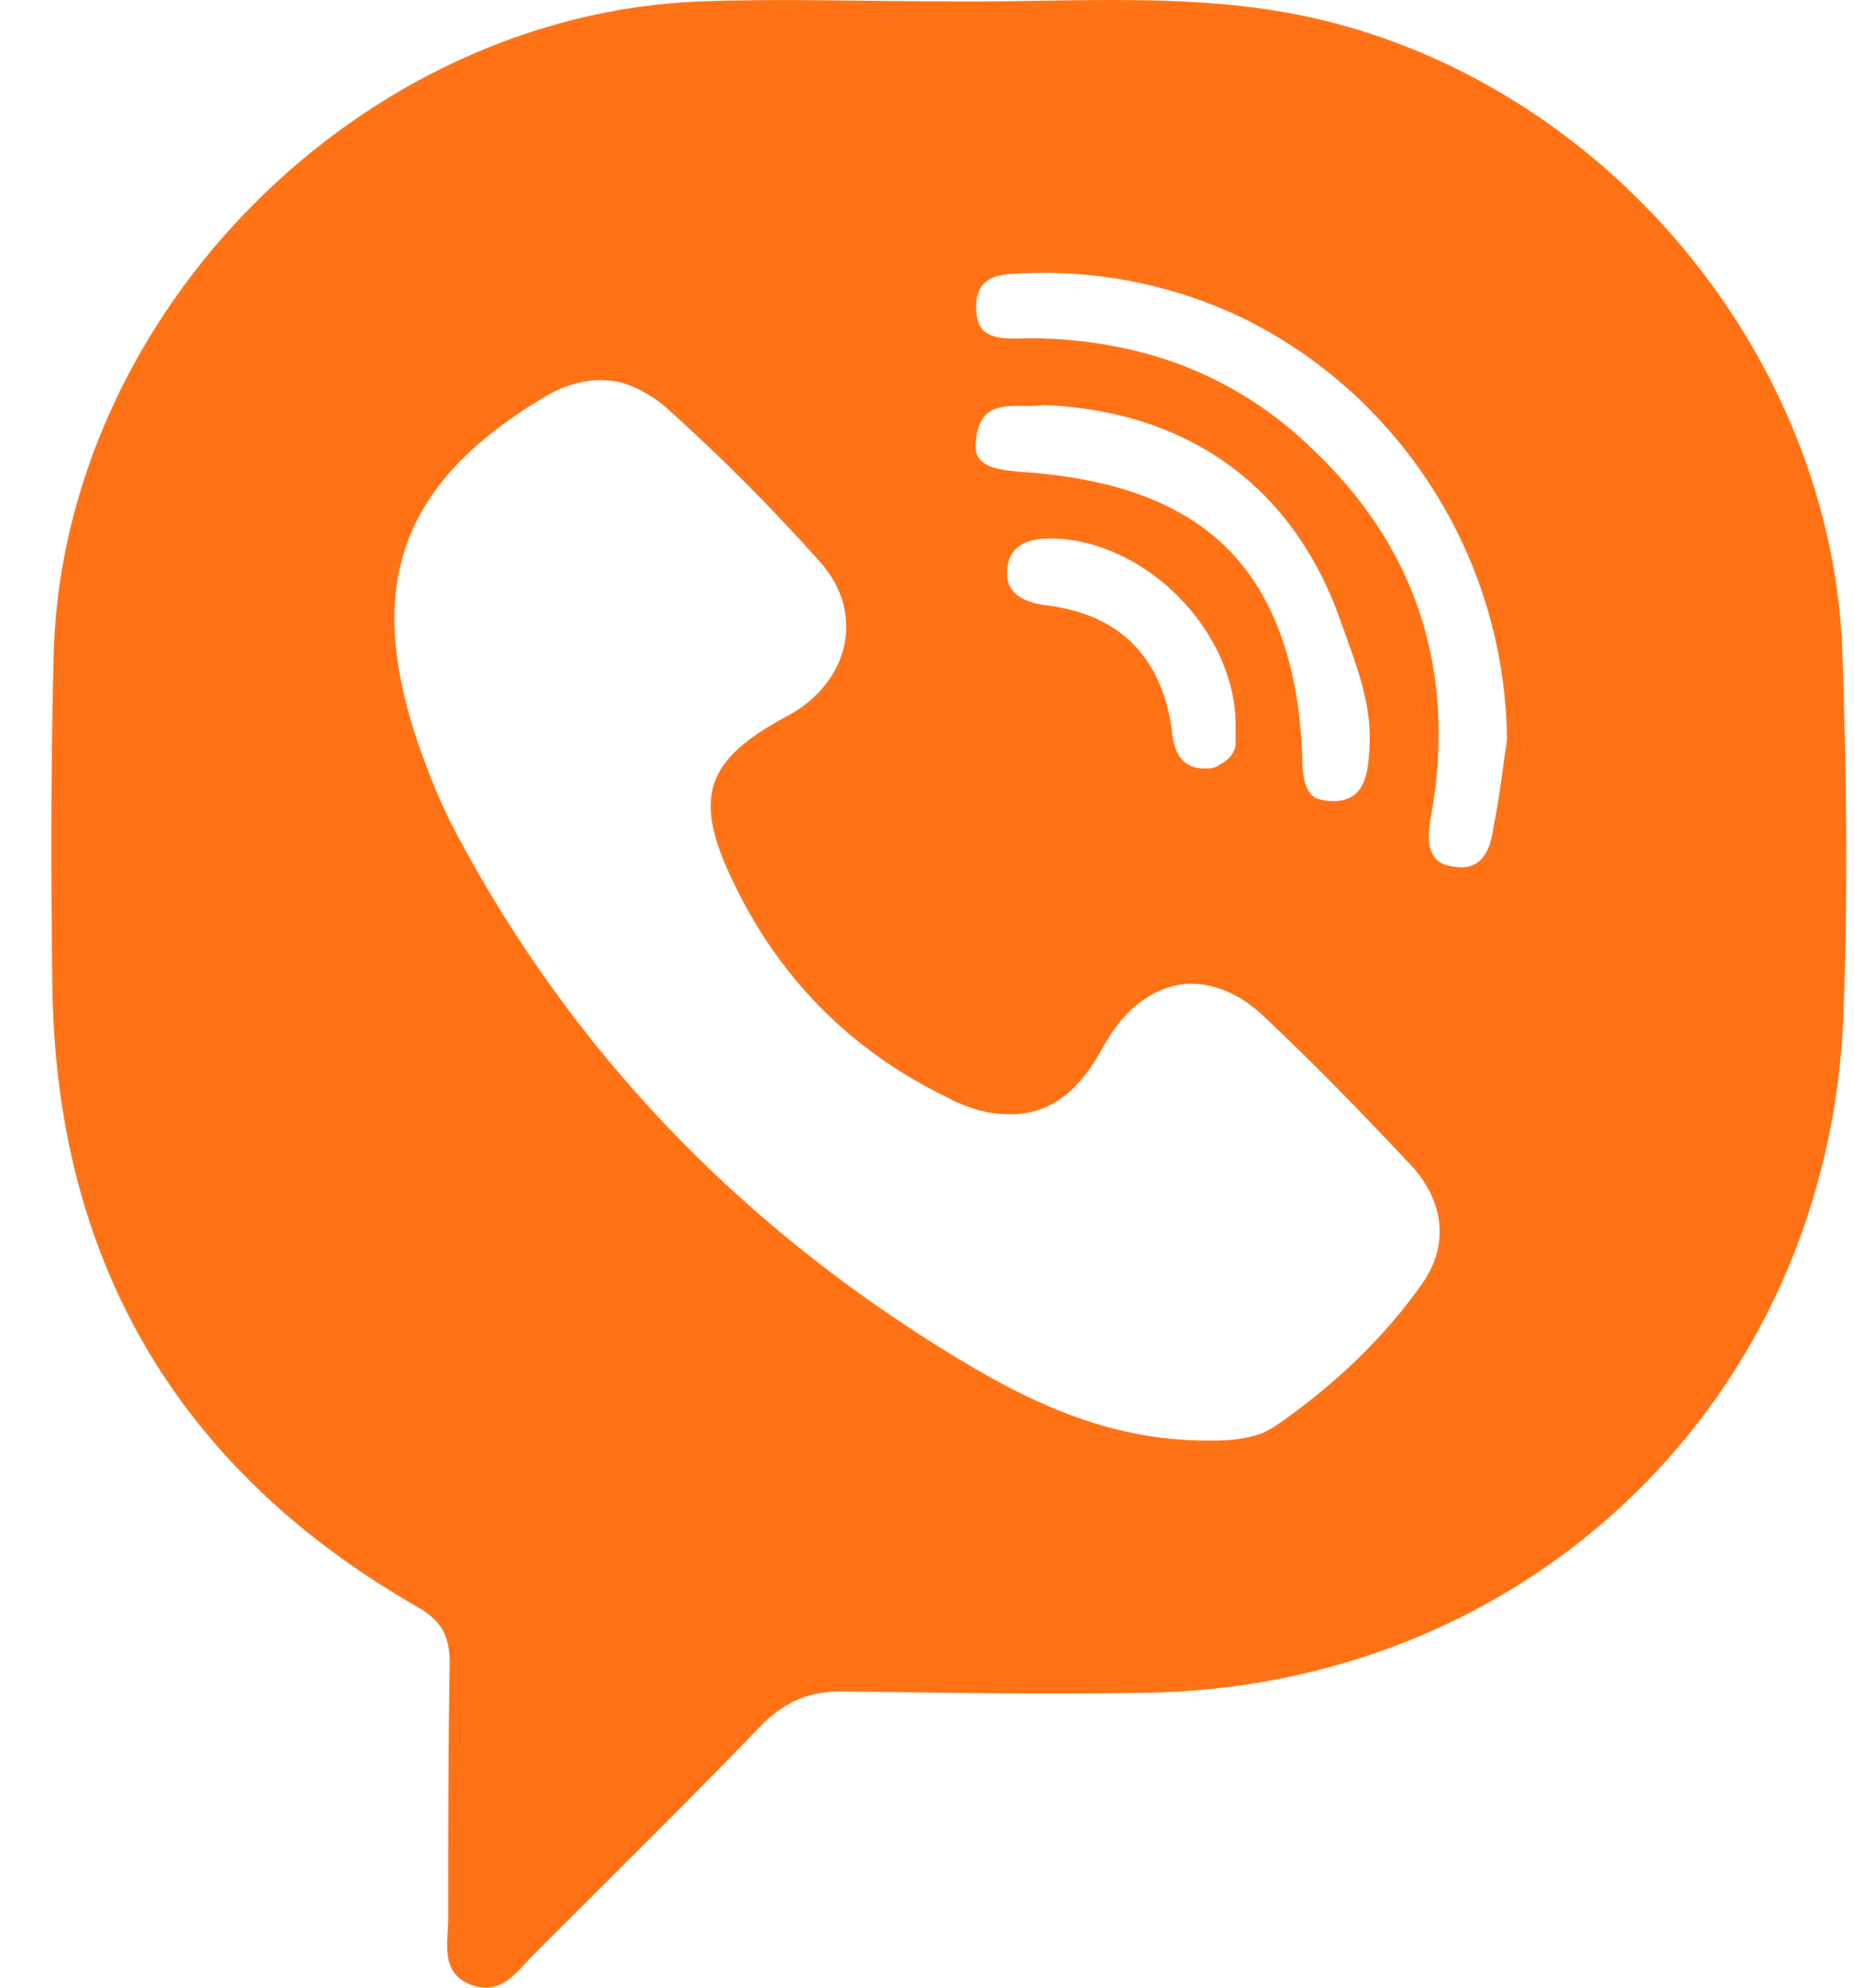 <svg width="28" height="30" viewBox="0 0 28 30" fill="none" xmlns="http://www.w3.org/2000/svg">
<path d="M27.82 9.74C27.618 5.418 24.394 1.476 20.183 0.357C18.258 -0.159 16.287 0.043 14.339 0.021C13.085 0.021 11.83 -0.024 10.576 0.021C5.448 0.222 0.992 4.701 0.812 9.807C0.768 11.486 0.768 13.166 0.79 14.846C0.835 19.011 2.671 22.169 6.299 24.251C6.657 24.453 6.792 24.677 6.792 25.102C6.769 26.379 6.769 27.677 6.769 28.954C6.769 29.312 6.635 29.782 7.128 29.962C7.576 30.118 7.799 29.76 8.046 29.514C9.21 28.349 10.397 27.185 11.539 25.998C11.898 25.662 12.233 25.528 12.726 25.528C14.227 25.55 15.749 25.572 17.25 25.55C23.095 25.483 27.641 21.093 27.842 15.271C27.91 13.435 27.887 11.576 27.82 9.74ZM14.742 6.627C14.809 5.955 15.391 6.179 15.749 6.112C17.989 6.201 19.579 7.388 20.273 9.449C20.497 10.076 20.743 10.68 20.676 11.374C20.654 11.755 20.564 12.091 20.139 12.091C20.027 12.091 19.937 12.069 19.87 12.046C19.691 11.934 19.668 11.688 19.668 11.419C19.601 9.695 19.041 8.486 17.944 7.814C17.295 7.411 16.444 7.187 15.391 7.12C15.167 7.097 14.943 7.075 14.831 6.963C14.742 6.896 14.719 6.784 14.742 6.627ZM17.698 11.016C17.541 9.919 16.914 9.269 15.794 9.135C15.458 9.09 15.167 8.956 15.212 8.575C15.257 8.194 15.57 8.127 15.884 8.127C17.272 8.15 18.616 9.471 18.661 10.882C18.661 10.971 18.661 11.039 18.661 11.128C18.661 11.15 18.661 11.15 18.661 11.173C18.661 11.195 18.661 11.218 18.661 11.24C18.661 11.285 18.638 11.307 18.638 11.33C18.593 11.419 18.526 11.486 18.437 11.531C18.437 11.531 18.414 11.531 18.414 11.554C18.392 11.554 18.392 11.554 18.369 11.576C18.347 11.576 18.302 11.598 18.258 11.598C18.213 11.598 18.168 11.598 18.146 11.598C17.832 11.576 17.72 11.33 17.698 11.016ZM18.347 21.743C18.302 21.743 18.258 21.743 18.235 21.743C16.69 21.743 15.458 21.116 14.294 20.399C11.136 18.451 8.628 15.853 6.881 12.561C6.657 12.136 6.478 11.688 6.321 11.24C5.493 8.822 6.053 7.276 8.247 5.977C8.628 5.754 9.031 5.686 9.389 5.776C9.613 5.843 9.815 5.955 10.017 6.112C10.845 6.851 11.651 7.657 12.39 8.486C13.085 9.269 12.816 10.322 11.875 10.815C10.666 11.464 10.464 12.024 11.047 13.256C11.741 14.734 12.816 15.831 14.271 16.547C14.607 16.727 14.921 16.816 15.212 16.816C15.817 16.839 16.287 16.503 16.668 15.786C17.003 15.181 17.474 14.868 17.966 14.846C18.347 14.846 18.75 15.002 19.131 15.383C19.87 16.077 20.564 16.794 21.258 17.533C21.796 18.07 21.908 18.765 21.482 19.369C20.9 20.198 20.161 20.892 19.332 21.474C19.243 21.541 19.153 21.586 19.064 21.631C18.817 21.721 18.571 21.743 18.347 21.743ZM22.557 12.472C22.512 12.83 22.378 13.166 21.93 13.076C21.773 13.054 21.684 12.987 21.639 12.897C21.549 12.741 21.572 12.517 21.617 12.293C21.997 10.12 21.393 8.239 19.78 6.739L19.758 6.716C18.593 5.619 17.183 5.126 15.593 5.104C15.346 5.104 15.033 5.149 14.854 4.992C14.787 4.925 14.742 4.813 14.742 4.634C14.742 4.074 15.234 4.141 15.615 4.119C16.735 4.096 17.81 4.343 18.75 4.791C21.102 5.933 22.736 8.374 22.759 11.173C22.692 11.598 22.647 12.046 22.557 12.472Z" fill="#FF7316"/>
</svg>
